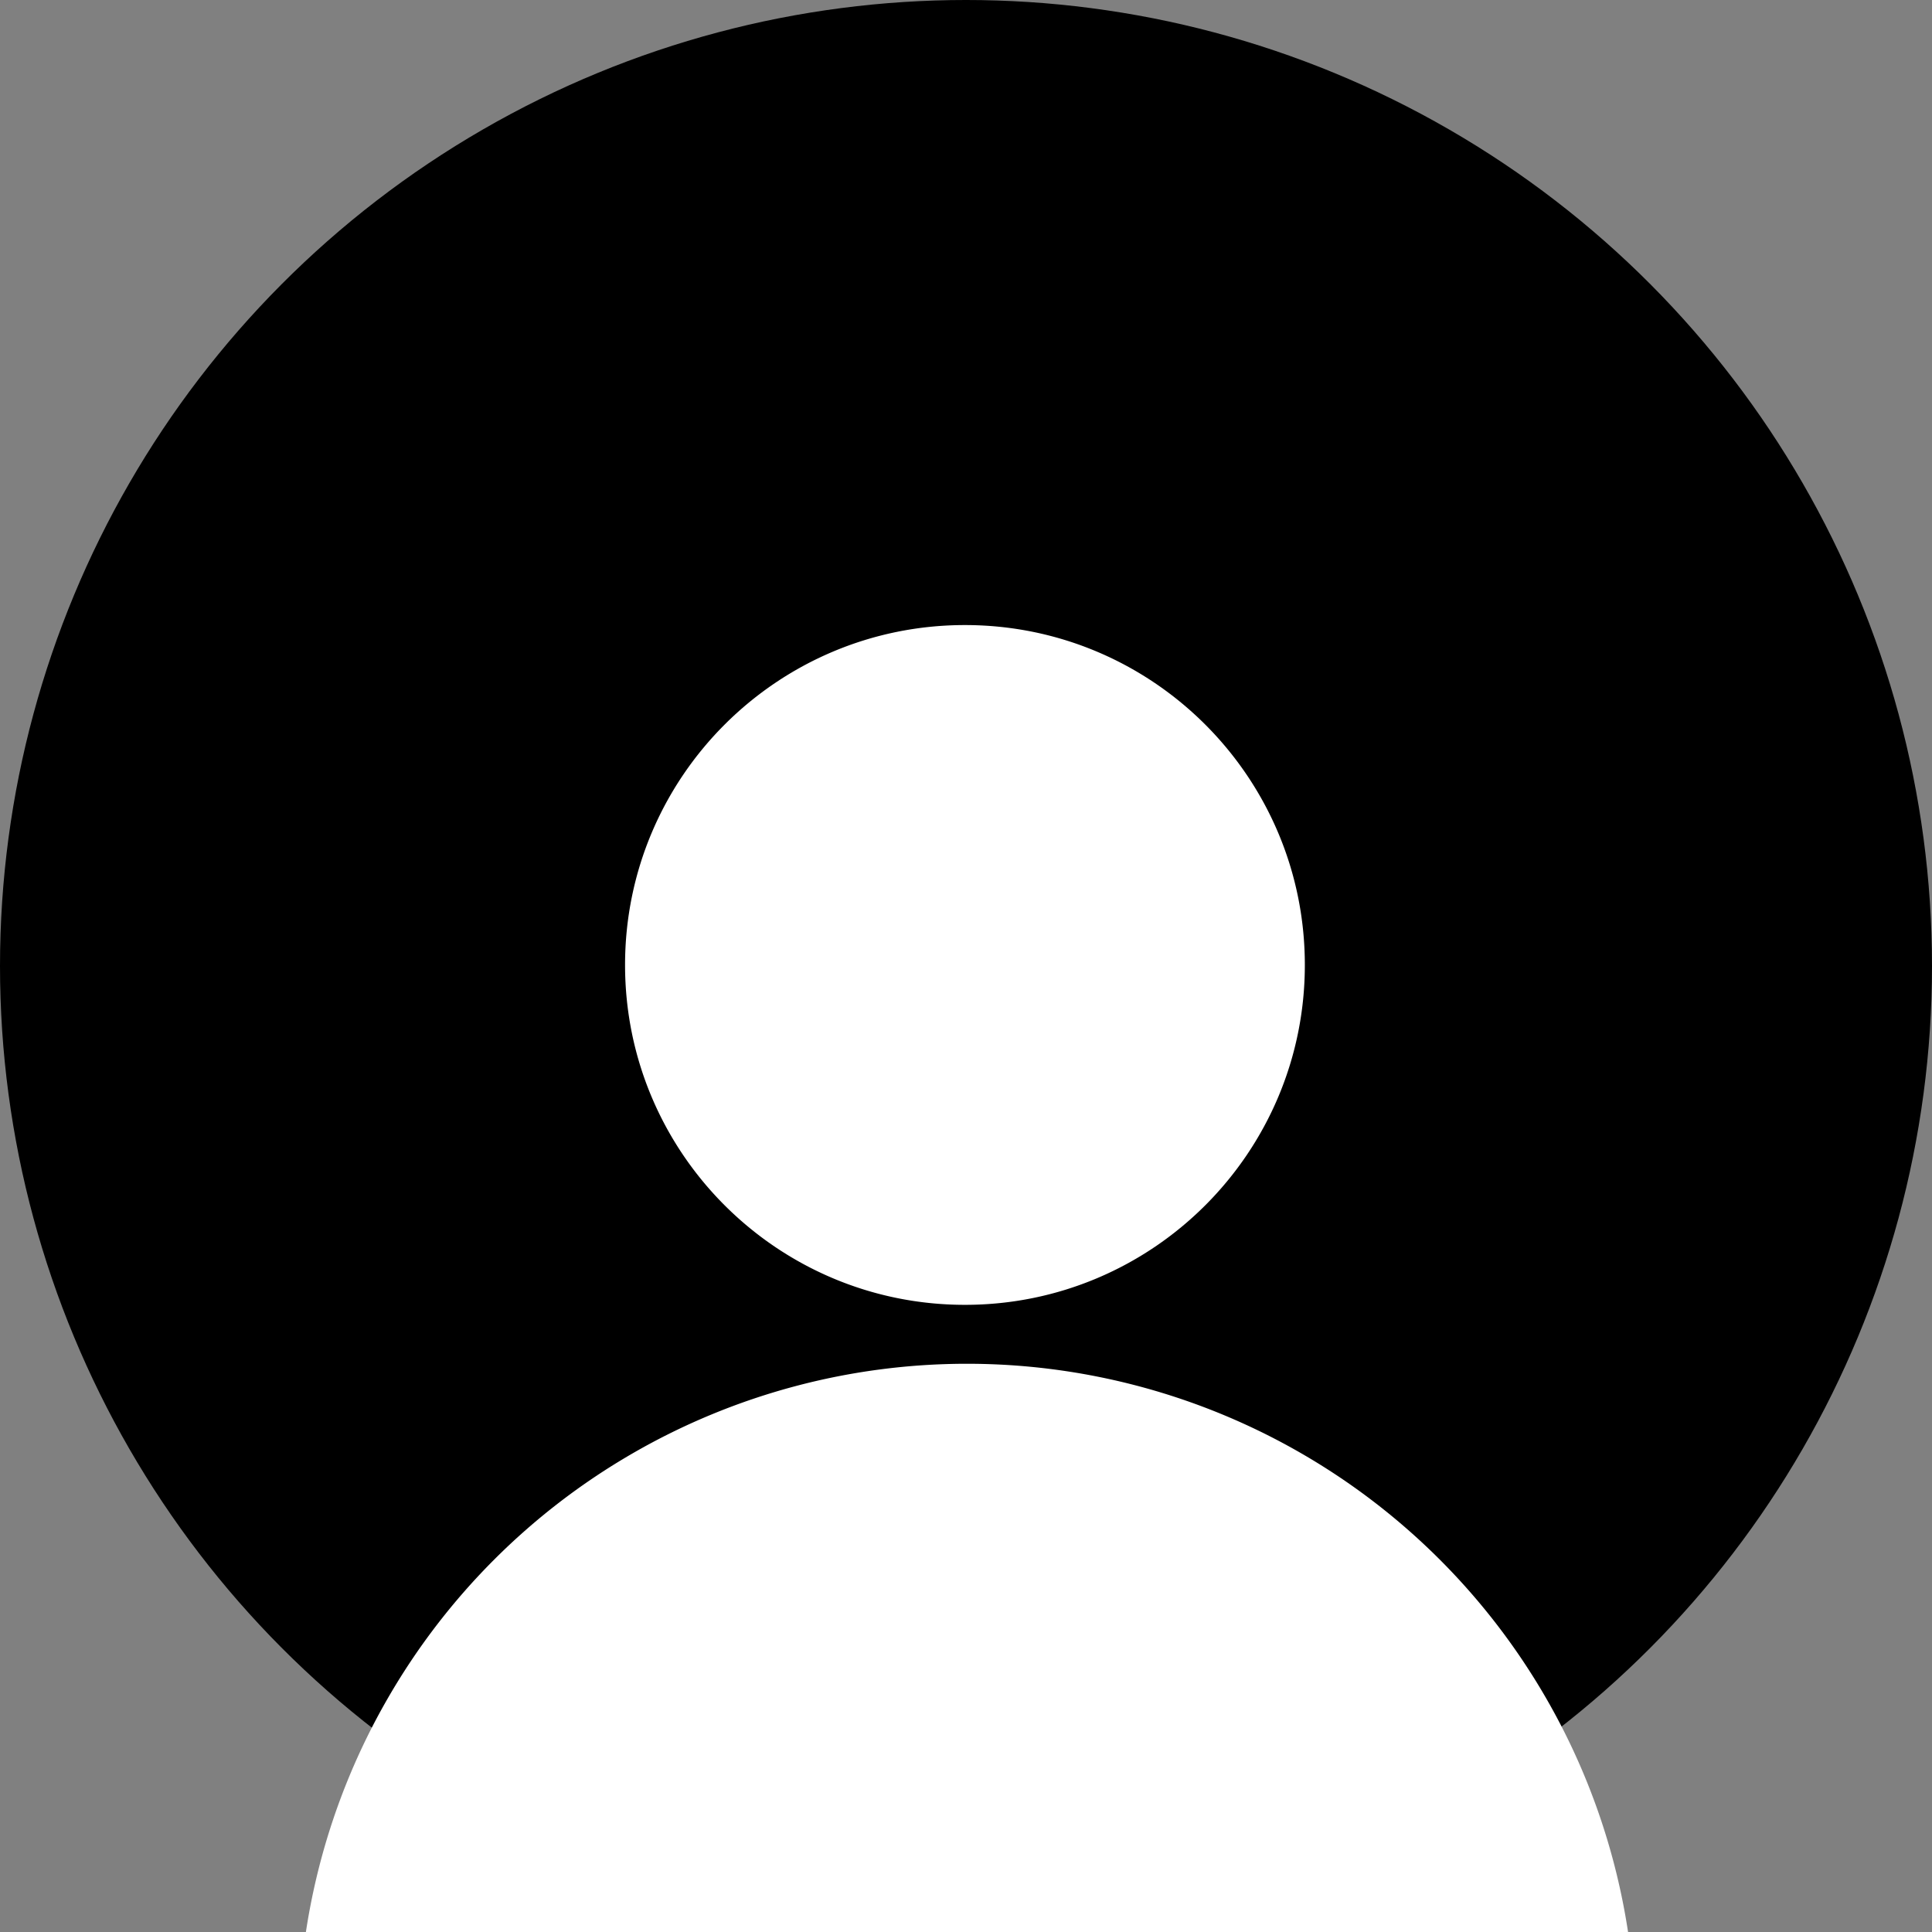 <svg viewBox="0 0 136 136" version="1.1" xmlns="http://www.w3.org/2000/svg"><rect x="0" y="0" width="136" height="136" fill="#808080" stroke="none"/><g stroke="none" stroke-width="1" fill="none" fill-rule="nonzero"><circle fill="currentColor" cx="68" cy="68" r="68"/><path d="M68.069 96a47.069 47.069 0 0 1 47.069 47.069H21A47.069 47.069 0 0 1 68.069 96zM67.926 91.852c13.214 0 23.926-10.712 23.926-23.926C91.852 54.712 81.14 44 67.926 44 54.712 44 44 54.712 44 67.926c0 13.214 10.712 23.926 23.926 23.926z" fill="#FFF"/></g></svg>